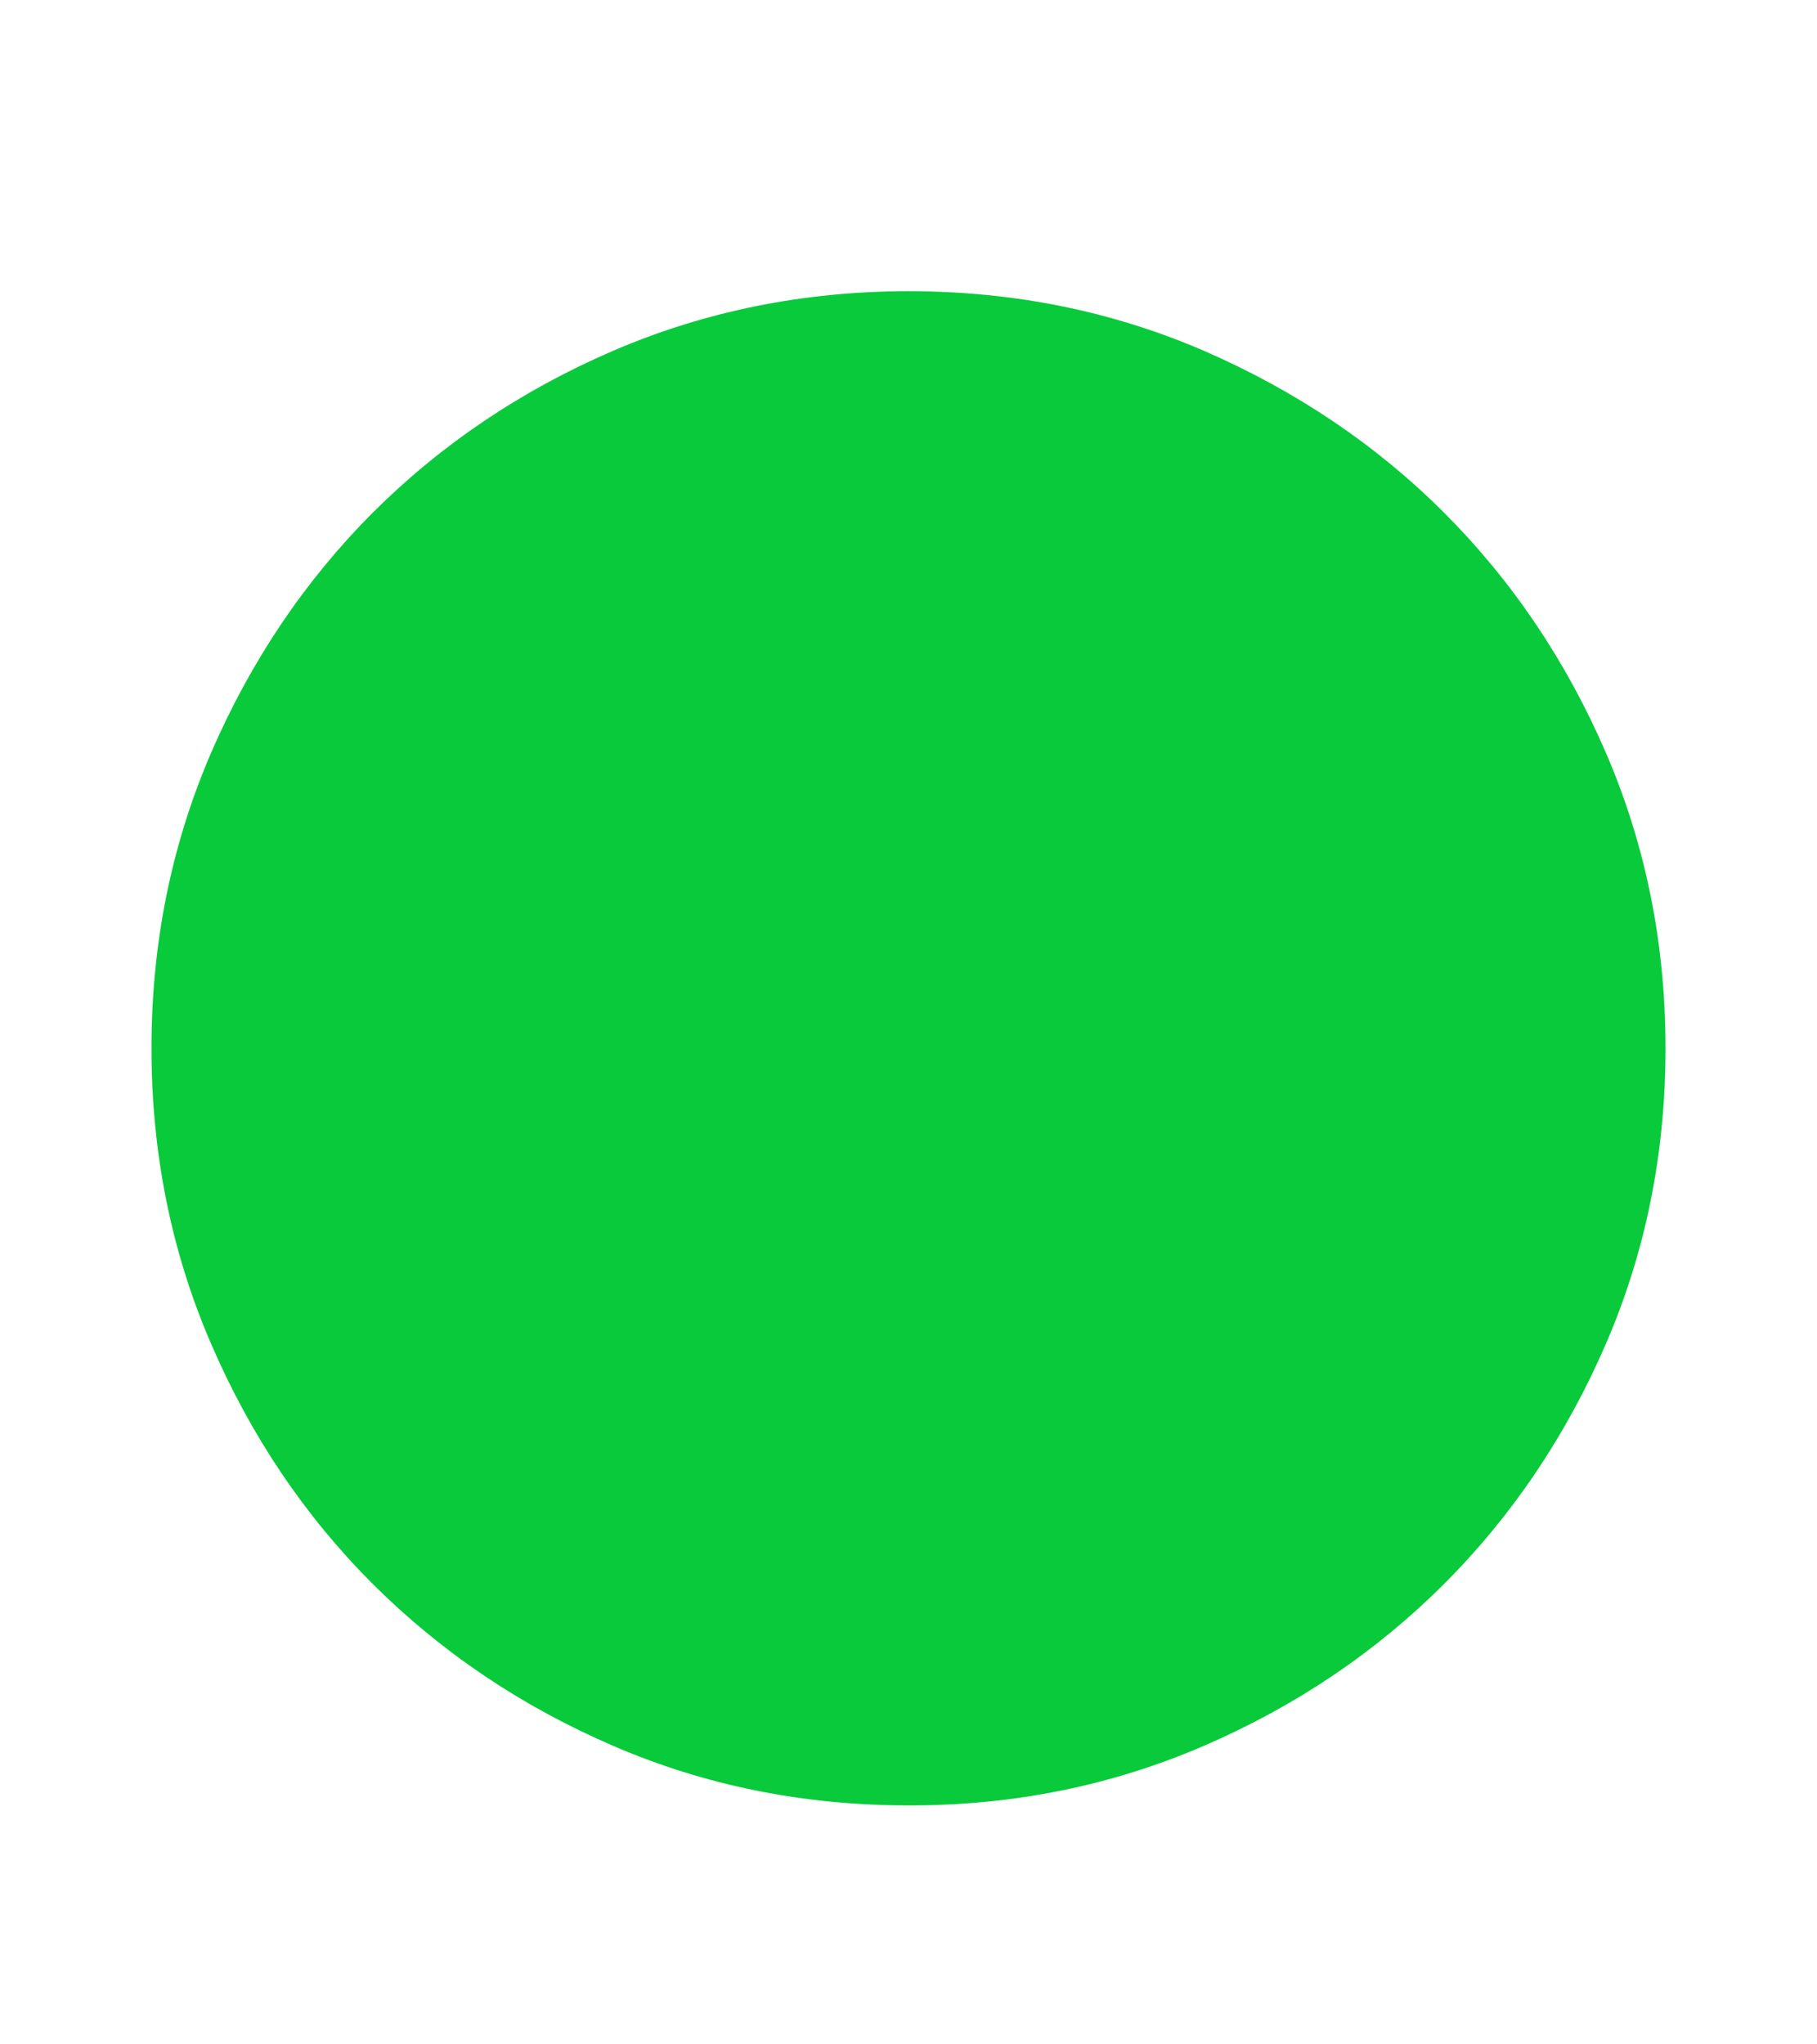 <svg width="8" height="9" viewBox="0 0 8 9" fill="none" xmlns="http://www.w3.org/2000/svg">
<path d="M4 7.948C3.539 7.948 3.105 7.861 2.7 7.686C2.294 7.511 1.942 7.273 1.641 6.973C1.341 6.673 1.104 6.321 0.929 5.915C0.754 5.51 0.667 5.076 0.667 4.615C0.667 4.154 0.754 3.721 0.929 3.315C1.104 2.91 1.342 2.557 1.641 2.257C1.942 1.957 2.294 1.719 2.7 1.544C3.105 1.37 3.539 1.282 4 1.282C4.461 1.282 4.894 1.369 5.3 1.544C5.705 1.72 6.058 1.957 6.358 2.257C6.658 2.557 6.896 2.91 7.071 3.315C7.246 3.721 7.333 4.154 7.333 4.615C7.333 5.076 7.246 5.51 7.071 5.915C6.895 6.321 6.658 6.673 6.358 6.973C6.058 7.273 5.705 7.511 5.3 7.686C4.894 7.861 4.461 7.949 4 7.948Z" fill="#09CA3B"/>
</svg>
